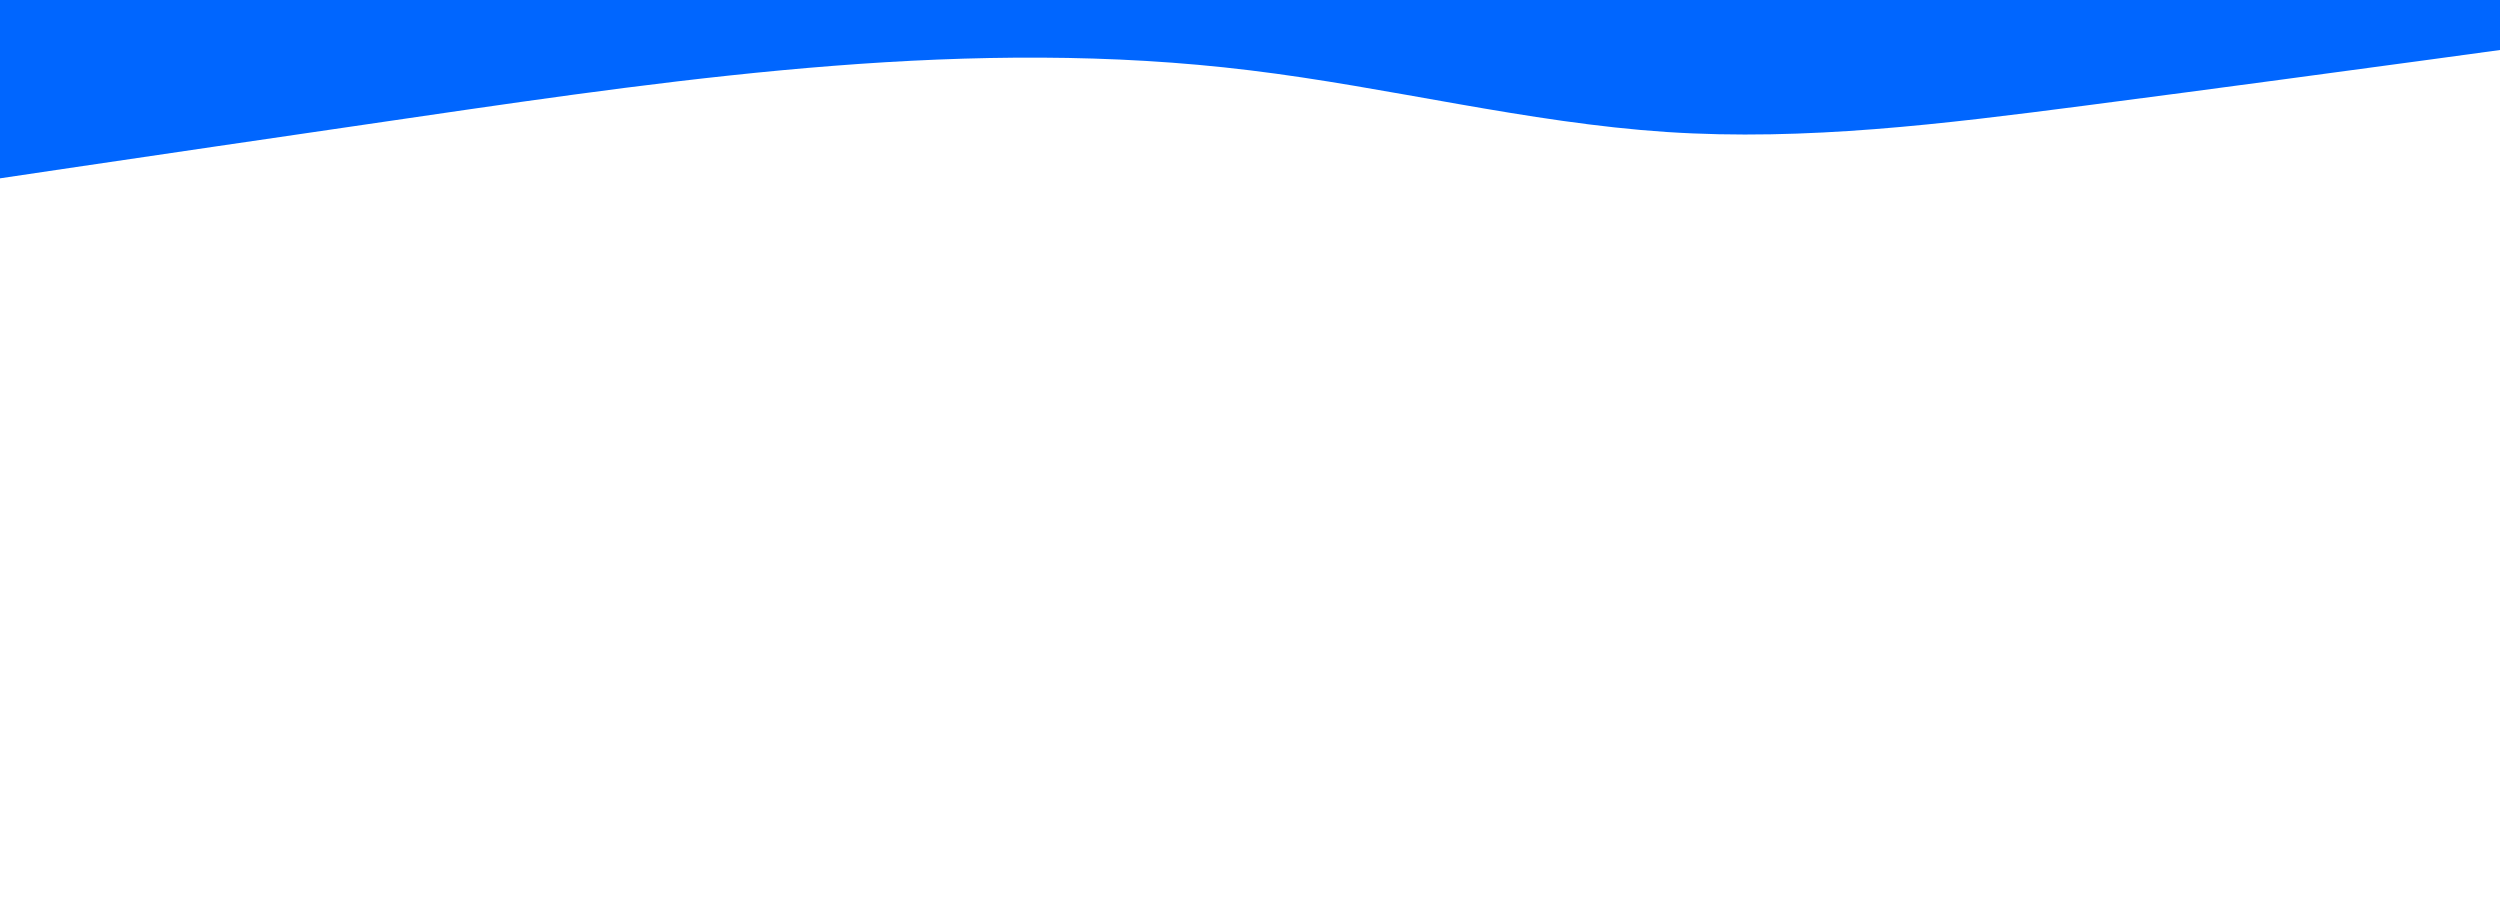 <svg id="visual" viewBox="0 0 1500 540" width="1500" height="540" xmlns="http://www.w3.org/2000/svg" xmlns:xlink="http://www.w3.org/1999/xlink" version="1.1"><path d="M0 107L41.7 100.8C83.3 94.7 166.7 82.3 250 70.2C333.3 58 416.7 46 500 39.5C583.3 33 666.7 32 750 42.2C833.3 52.3 916.7 73.7 1000 79.2C1083.3 84.7 1166.7 74.3 1250 63.5C1333.3 52.7 1416.7 41.3 1458.3 35.7L1500 30L1500 0L1458.3 0C1416.7 0 1333.3 0 1250 0C1166.7 0 1083.3 0 1000 0C916.7 0 833.3 0 750 0C666.7 0 583.3 0 500 0C416.7 0 333.3 0 250 0C166.7 0 83.3 0 41.7 0L0 0Z" fill="#0066FF" stroke-linecap="round" stroke-linejoin="miter"></path></svg>